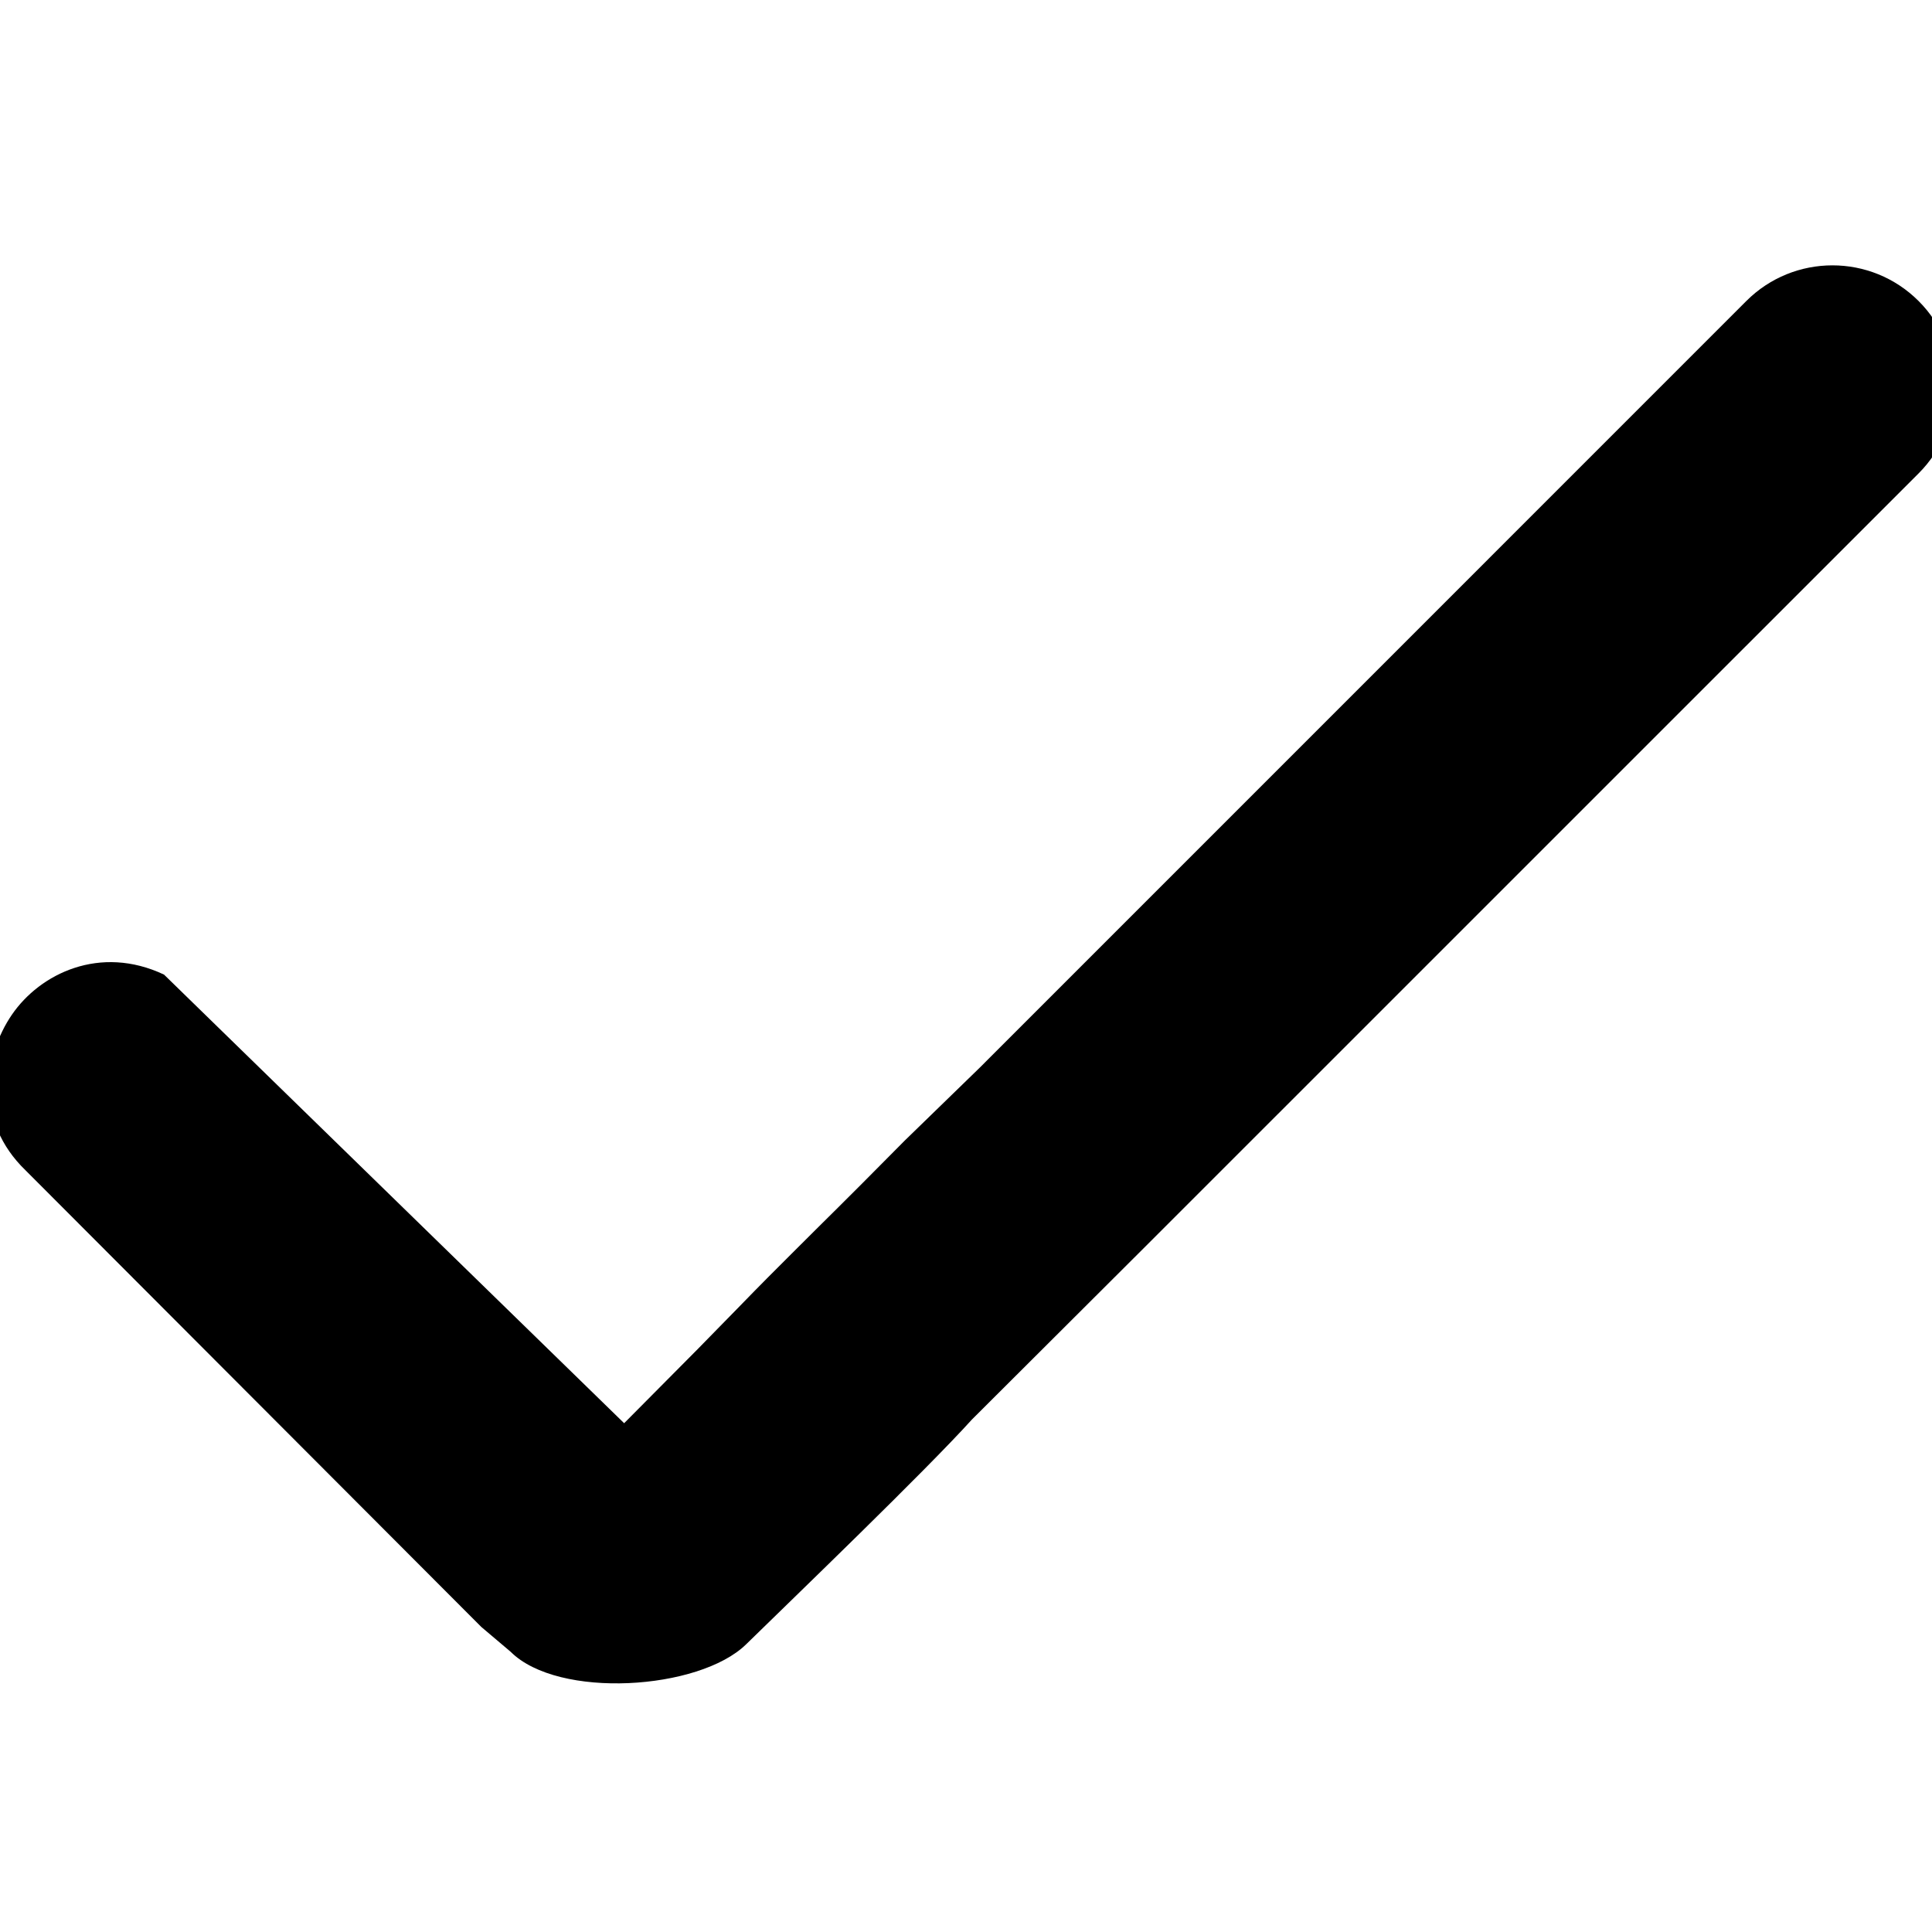 <svg xmlns='http://www.w3.org/2000/svg' viewBox='0 0 507.506 507.506'>
    <path d='M302.603,325.713l201.387-201.365c12.501-12.501,12.501-32.769,0-45.269-12.501-12.501-32.769-12.501-45.269,0v0l-201.366,201.386-19.686,19.135c-19.312,19.508-17.346,17.345-29.846,29.846s-4.877,4.877-24.579,24.97l-19.293,19.437L43.085,256.011c-16.822-7.942-32.575-.261-39.972,10.549s-9.673,28.023,3.556,40.825L126.439,427.38l7.69,6.507c12.501,12.501,49.536,10.117,61.869-1.954c12.635-12.366,46.971-45.397,59.305-59.042l47.301-47.178Z'/>
</svg>